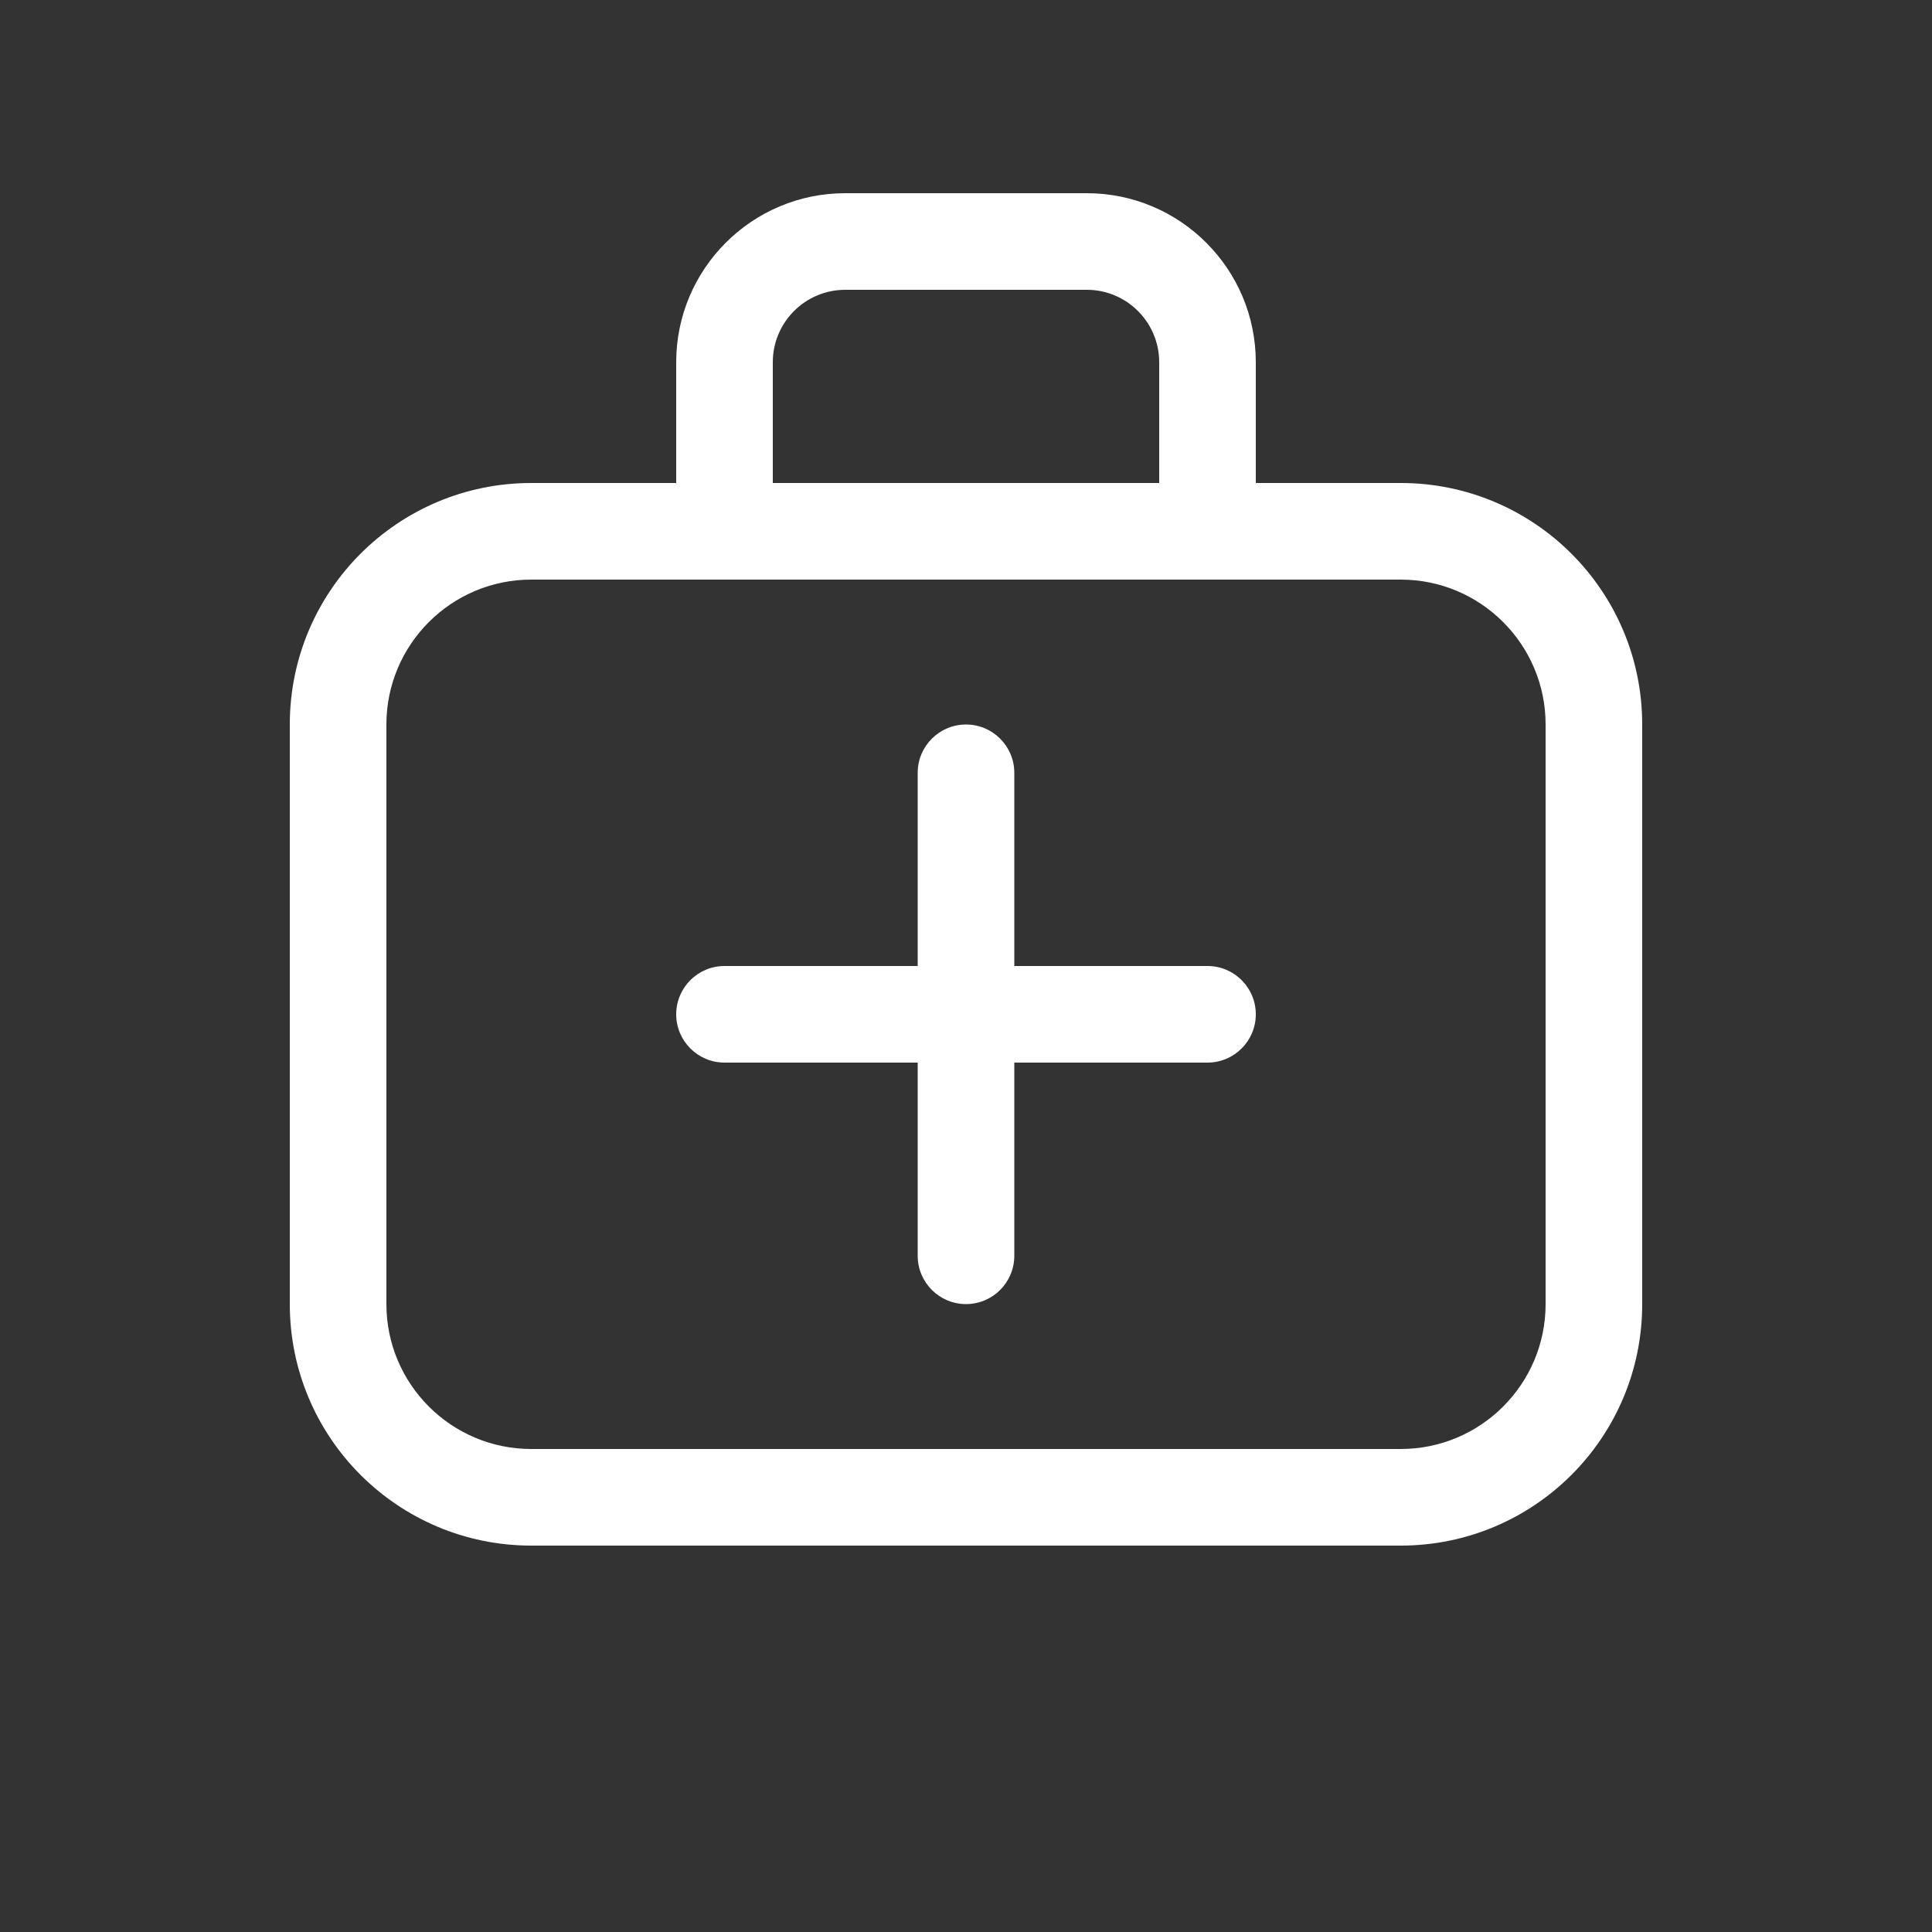 <svg width="20" height="20" viewBox="0 0 20 20" fill="none" xmlns="http://www.w3.org/2000/svg">
<rect x="0" y="0" width="20" height="20" fill="#333333" stroke="none"/>
<path d="M8.75 3H11.25C11.664 3 12 3.336 12 3.75V5H8V3.75C8 3.336 8.336 3 8.75 3ZM7 3.75V5H5.5C4.119 5 3 6.119 3 7.5V13.5C3 14.881 4.119 16 5.5 16H14.5C15.881 16 17 14.881 17 13.5V7.5C17 6.119 15.881 5 14.5 5H13V3.75C13 2.784 12.216 2 11.25 2H8.75C7.784 2 7 2.784 7 3.75ZM14.5 6C15.328 6 16 6.672 16 7.5V13.5C16 14.328 15.328 15 14.5 15H5.5C4.672 15 4 14.328 4 13.5V7.5C4 6.672 4.672 6 5.5 6H14.5ZM10 7.5C10.276 7.5 10.5 7.724 10.5 8V10H12.5C12.776 10 13 10.224 13 10.5C13 10.776 12.776 11 12.5 11H10.5V13C10.5 13.276 10.276 13.5 10 13.5C9.724 13.5 9.5 13.276 9.5 13V11H7.5C7.224 11 7 10.776 7 10.5C7 10.224 7.224 10 7.5 10H9.5V8C9.5 7.724 9.724 7.5 10 7.5Z" fill="#ffffff"/>
</svg>
